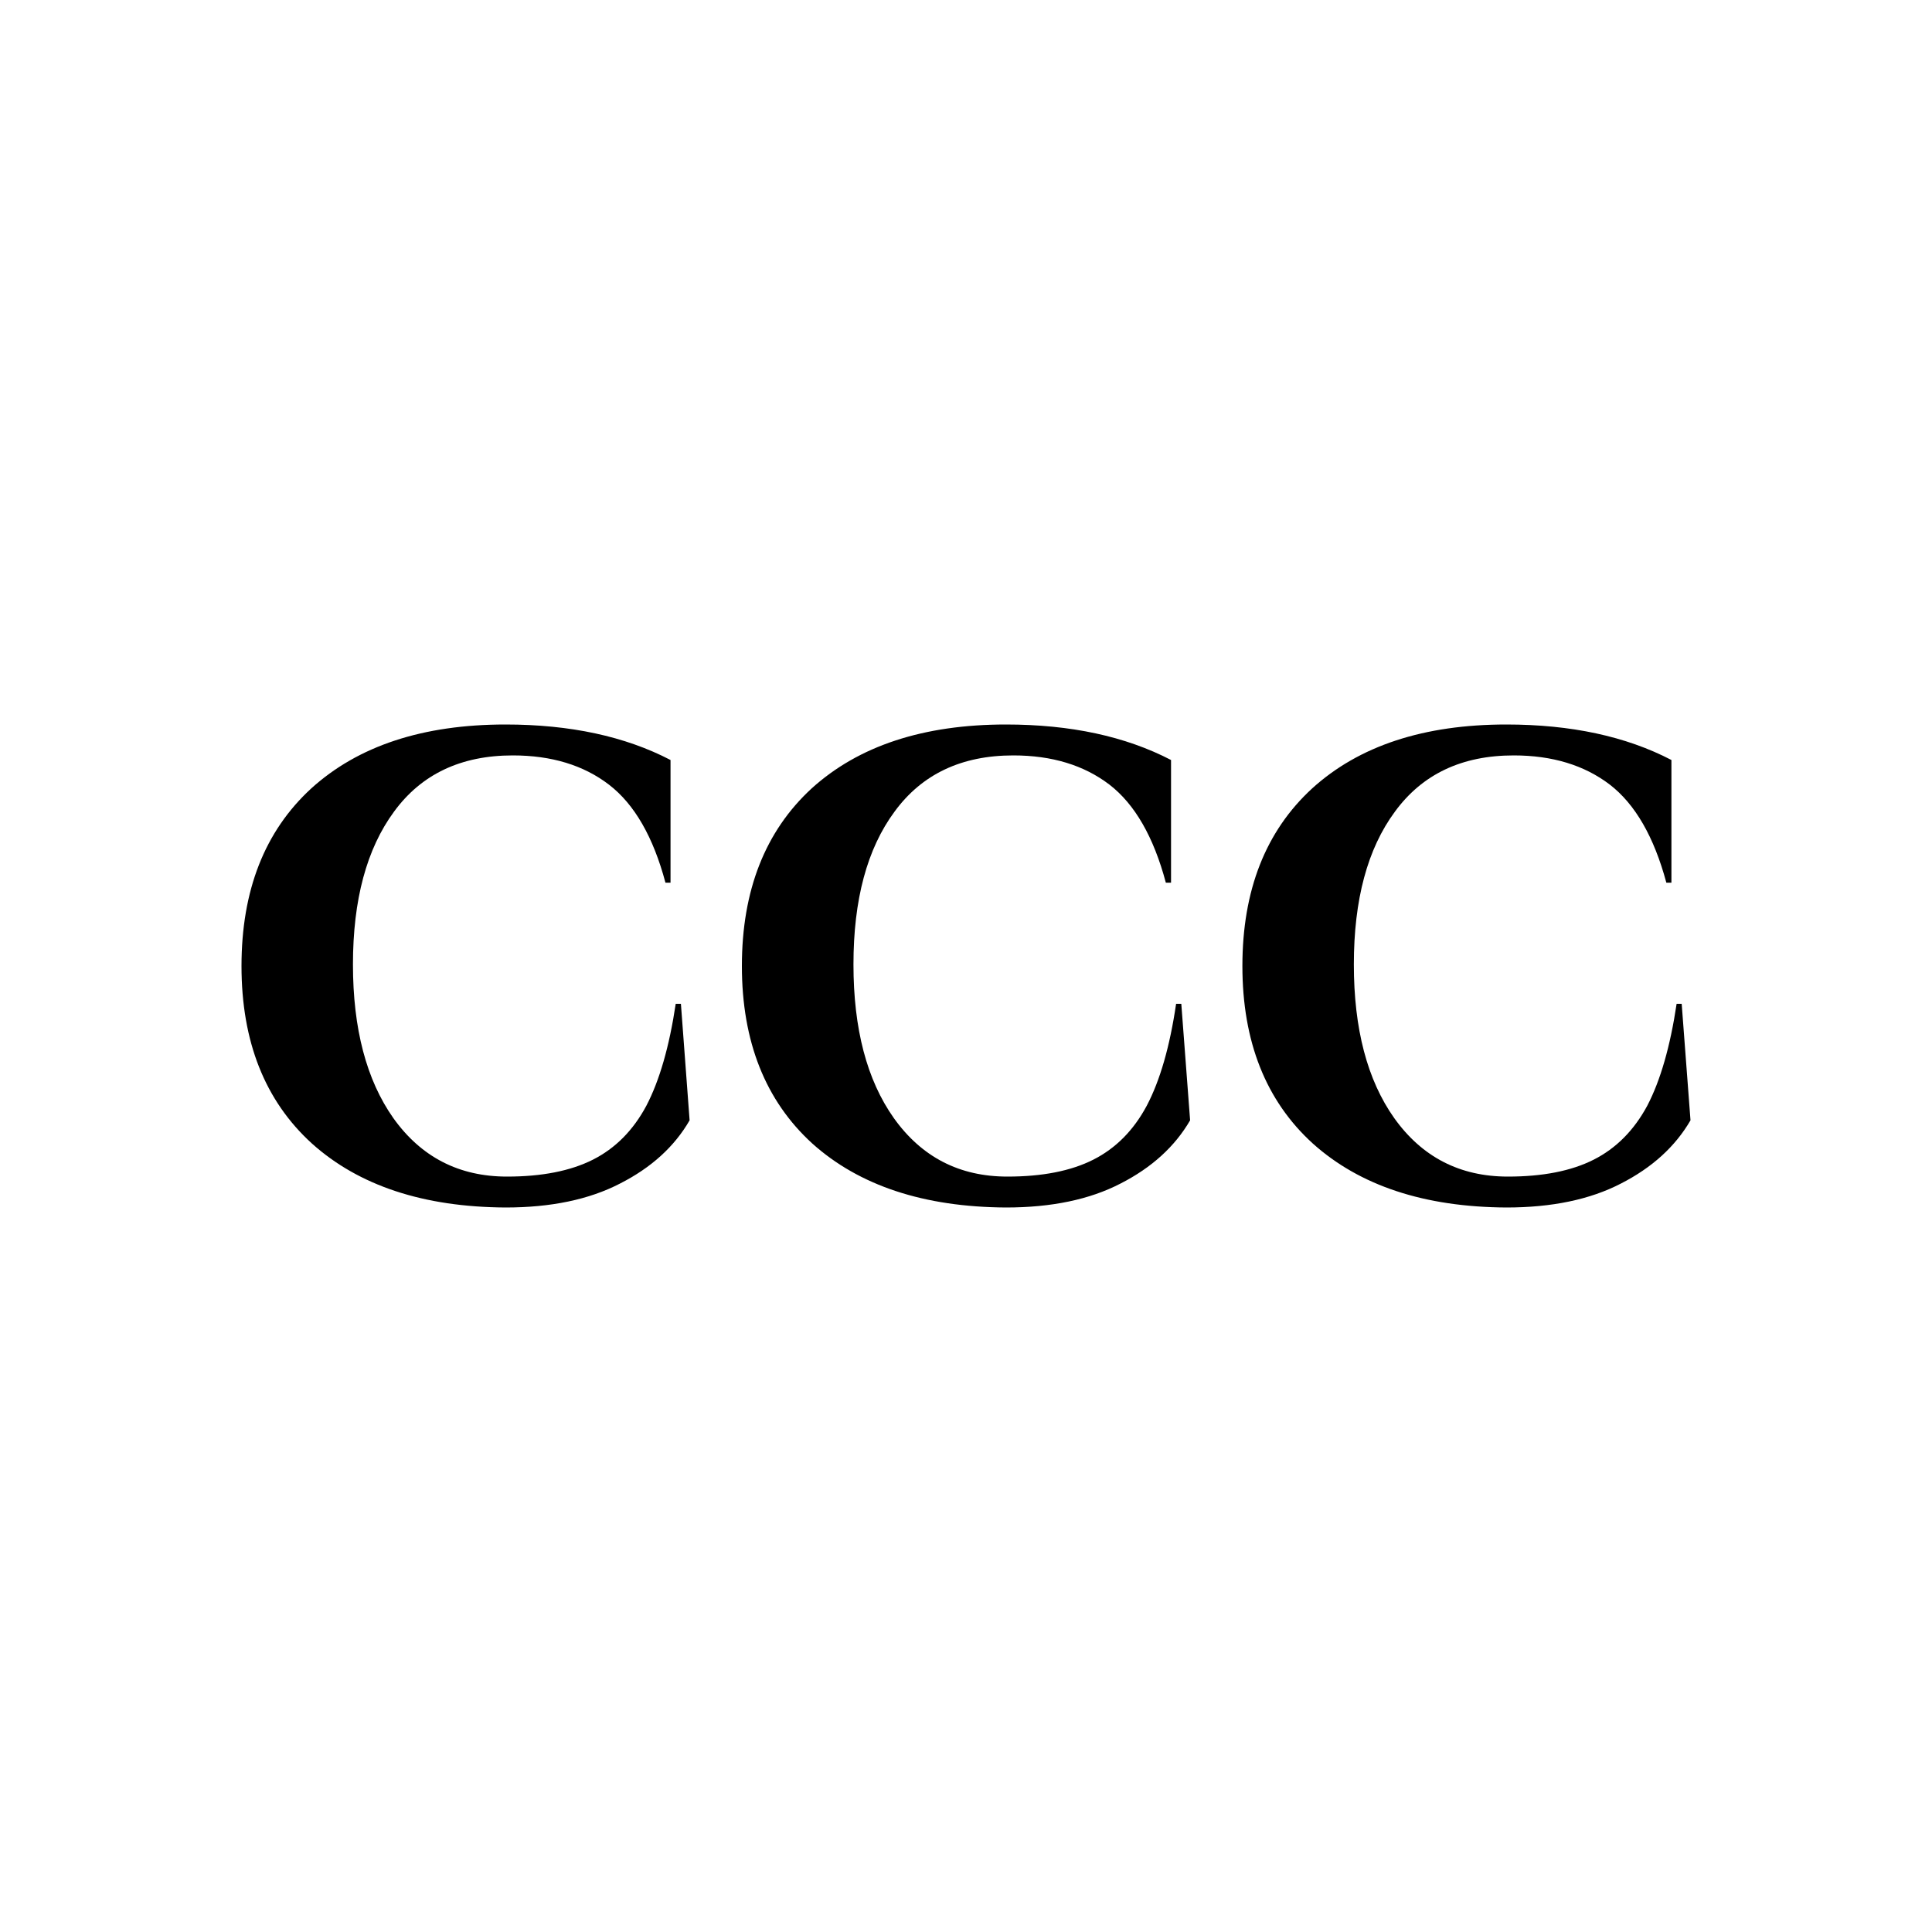 <svg width="16" height="16" viewBox="0 0 16 16" fill="none" xmlns="http://www.w3.org/2000/svg">
<rect width="16" height="16" fill="white"/>
<path d="M4.187 10C3.506 9.996 2.972 9.819 2.583 9.47C2.194 9.116 2 8.626 2 8C2 7.374 2.192 6.884 2.577 6.53C2.966 6.177 3.502 6 4.187 6C4.721 6 5.177 6.098 5.553 6.294V7.31H5.511C5.41 6.931 5.254 6.66 5.043 6.498C4.833 6.337 4.567 6.256 4.247 6.256C3.818 6.256 3.49 6.411 3.263 6.722C3.037 7.029 2.923 7.45 2.923 7.987C2.923 8.52 3.035 8.944 3.257 9.259C3.488 9.583 3.802 9.744 4.199 9.744C4.486 9.744 4.723 9.698 4.91 9.604C5.096 9.51 5.244 9.361 5.353 9.157C5.462 8.948 5.543 8.667 5.596 8.313H5.639L5.711 9.278C5.586 9.495 5.394 9.67 5.134 9.802C4.879 9.934 4.563 10 4.187 10Z" fill="black"/>
<path d="M8.331 10C7.651 9.996 7.116 9.819 6.727 9.47C6.339 9.116 6.144 8.626 6.144 8C6.144 7.374 6.337 6.884 6.721 6.53C7.11 6.177 7.647 6 8.331 6C8.866 6 9.321 6.098 9.698 6.294V7.31H9.655C9.554 6.931 9.398 6.66 9.188 6.498C8.977 6.337 8.712 6.256 8.392 6.256C7.963 6.256 7.635 6.411 7.408 6.722C7.181 7.029 7.068 7.45 7.068 7.987C7.068 8.52 7.179 8.944 7.402 9.259C7.633 9.583 7.946 9.744 8.343 9.744C8.631 9.744 8.868 9.698 9.054 9.604C9.24 9.51 9.388 9.361 9.497 9.157C9.607 8.948 9.688 8.667 9.74 8.313H9.783L9.856 9.278C9.73 9.495 9.538 9.67 9.279 9.802C9.024 9.934 8.708 10 8.331 10Z" fill="black"/>
<path d="M12.475 10C11.795 9.996 11.261 9.819 10.872 9.47C10.483 9.116 10.289 8.626 10.289 8C10.289 7.374 10.481 6.884 10.866 6.53C11.254 6.177 11.791 6 12.475 6C13.01 6 13.466 6.098 13.842 6.294V7.31H13.8C13.698 6.931 13.542 6.66 13.332 6.498C13.121 6.337 12.856 6.256 12.536 6.256C12.107 6.256 11.779 6.411 11.552 6.722C11.325 7.029 11.212 7.45 11.212 7.987C11.212 8.52 11.323 8.944 11.546 9.259C11.777 9.583 12.091 9.744 12.488 9.744C12.775 9.744 13.012 9.698 13.198 9.604C13.384 9.51 13.532 9.361 13.642 9.157C13.751 8.948 13.832 8.667 13.885 8.313H13.927L14 9.278C13.874 9.495 13.682 9.67 13.423 9.802C13.168 9.934 12.852 10 12.475 10Z" fill="black"/>
</svg>
